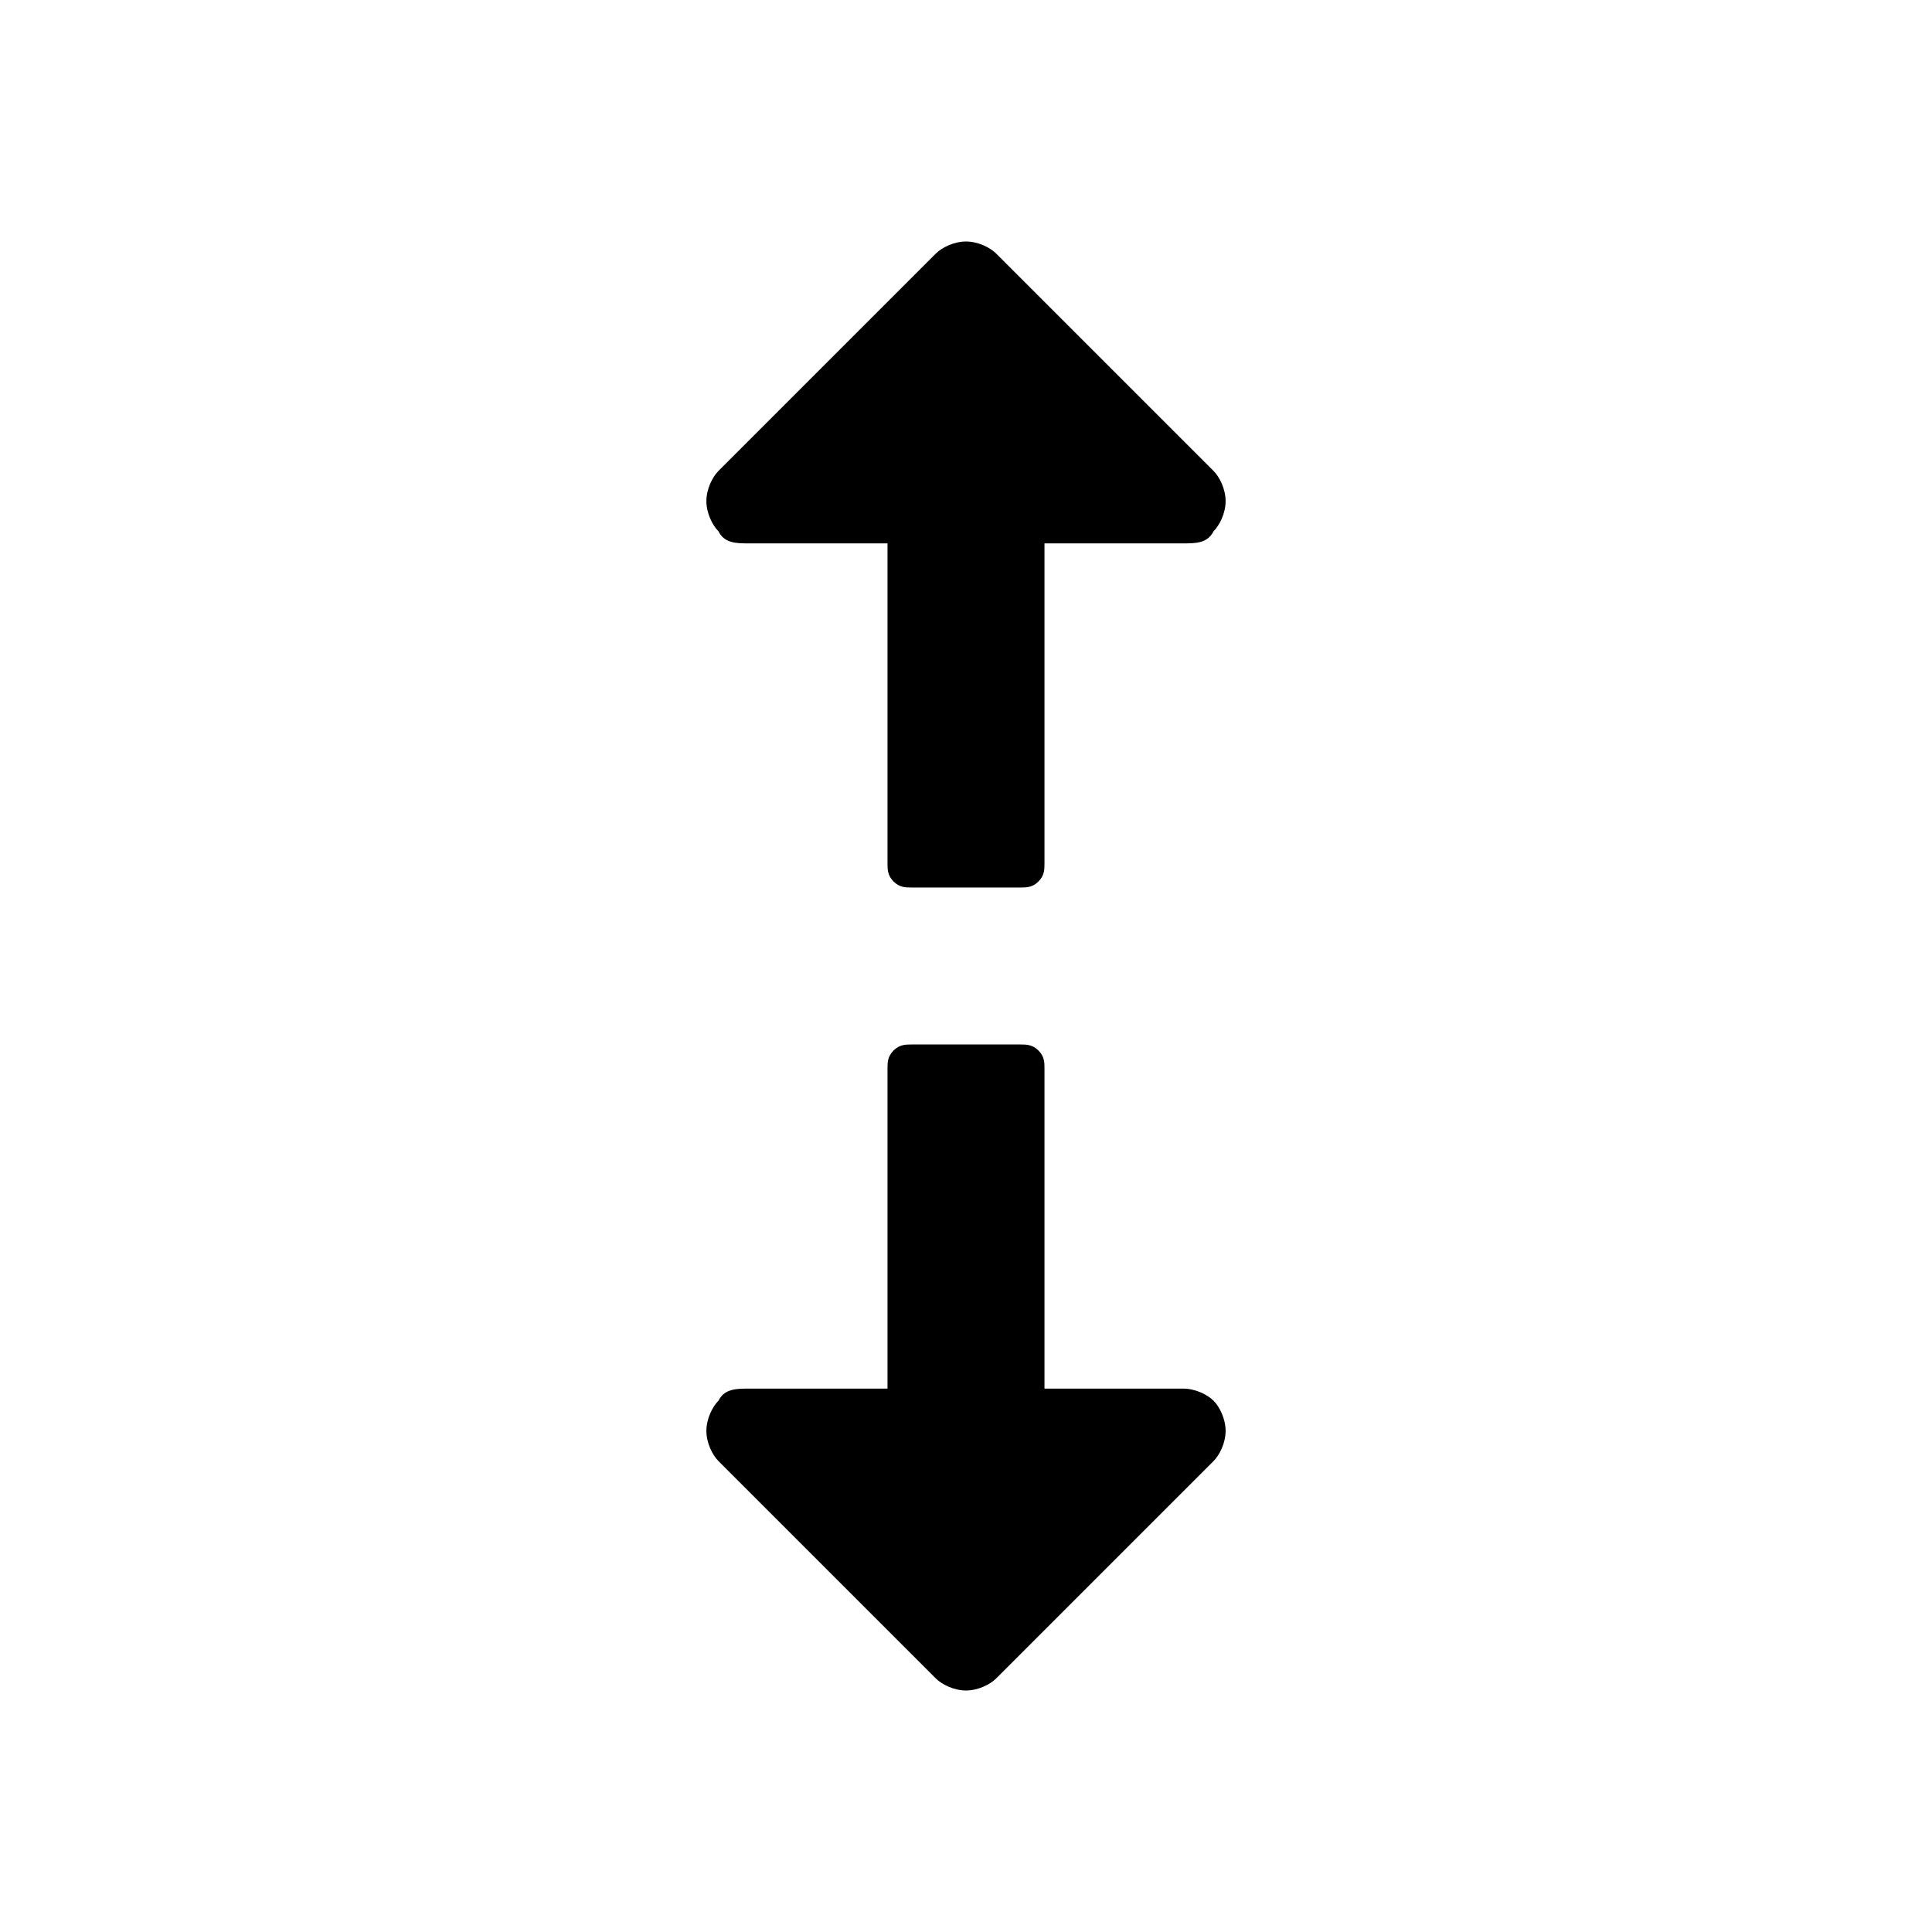<?xml version="1.0" encoding="utf-8"?>
<!-- Generator: Adobe Illustrator 21.0.0, SVG Export Plug-In . SVG Version: 6.00 Build 0)  -->
<svg version="1.1" id="Layer_1" xmlns="http://www.w3.org/2000/svg" xmlns:xlink="http://www.w3.org/1999/xlink" x="0px" y="0px"
	 viewBox="0 0 32 32" style="enable-background:new 0 0 32 32;" xml:space="preserve">
<path d="M17.2,17.4c0.1,0.1,0.1,0.2,0.1,0.3V23h2.3c0.2,0,0.4,0.1,0.5,0.2c0.1,0.1,0.2,0.3,0.2,0.5c0,0.2-0.1,0.4-0.2,0.5l-3.6,3.6
	C16.4,27.9,16.2,28,16,28c-0.2,0-0.4-0.1-0.5-0.2l-3.6-3.6c-0.1-0.1-0.2-0.3-0.2-0.5c0-0.2,0.1-0.4,0.2-0.5C12,23,12.2,23,12.4,23
	h2.3v-5.3c0-0.1,0-0.2,0.1-0.3c0.1-0.1,0.2-0.1,0.3-0.1h1.8C17,17.3,17.1,17.3,17.2,17.4z M16.5,4.2l3.6,3.6
	c0.1,0.1,0.2,0.3,0.2,0.5c0,0.2-0.1,0.4-0.2,0.5C20,9,19.8,9,19.6,9h-2.3v5.3c0,0.1,0,0.2-0.1,0.3s-0.2,0.1-0.3,0.1h-1.8
	c-0.1,0-0.2,0-0.3-0.1c-0.1-0.1-0.1-0.2-0.1-0.3V9h-2.3C12.2,9,12,9,11.9,8.8c-0.1-0.1-0.2-0.3-0.2-0.5c0-0.2,0.1-0.4,0.2-0.5
	l3.6-3.6C15.6,4.1,15.8,4,16,4C16.2,4,16.4,4.1,16.5,4.2z"/>
</svg>
